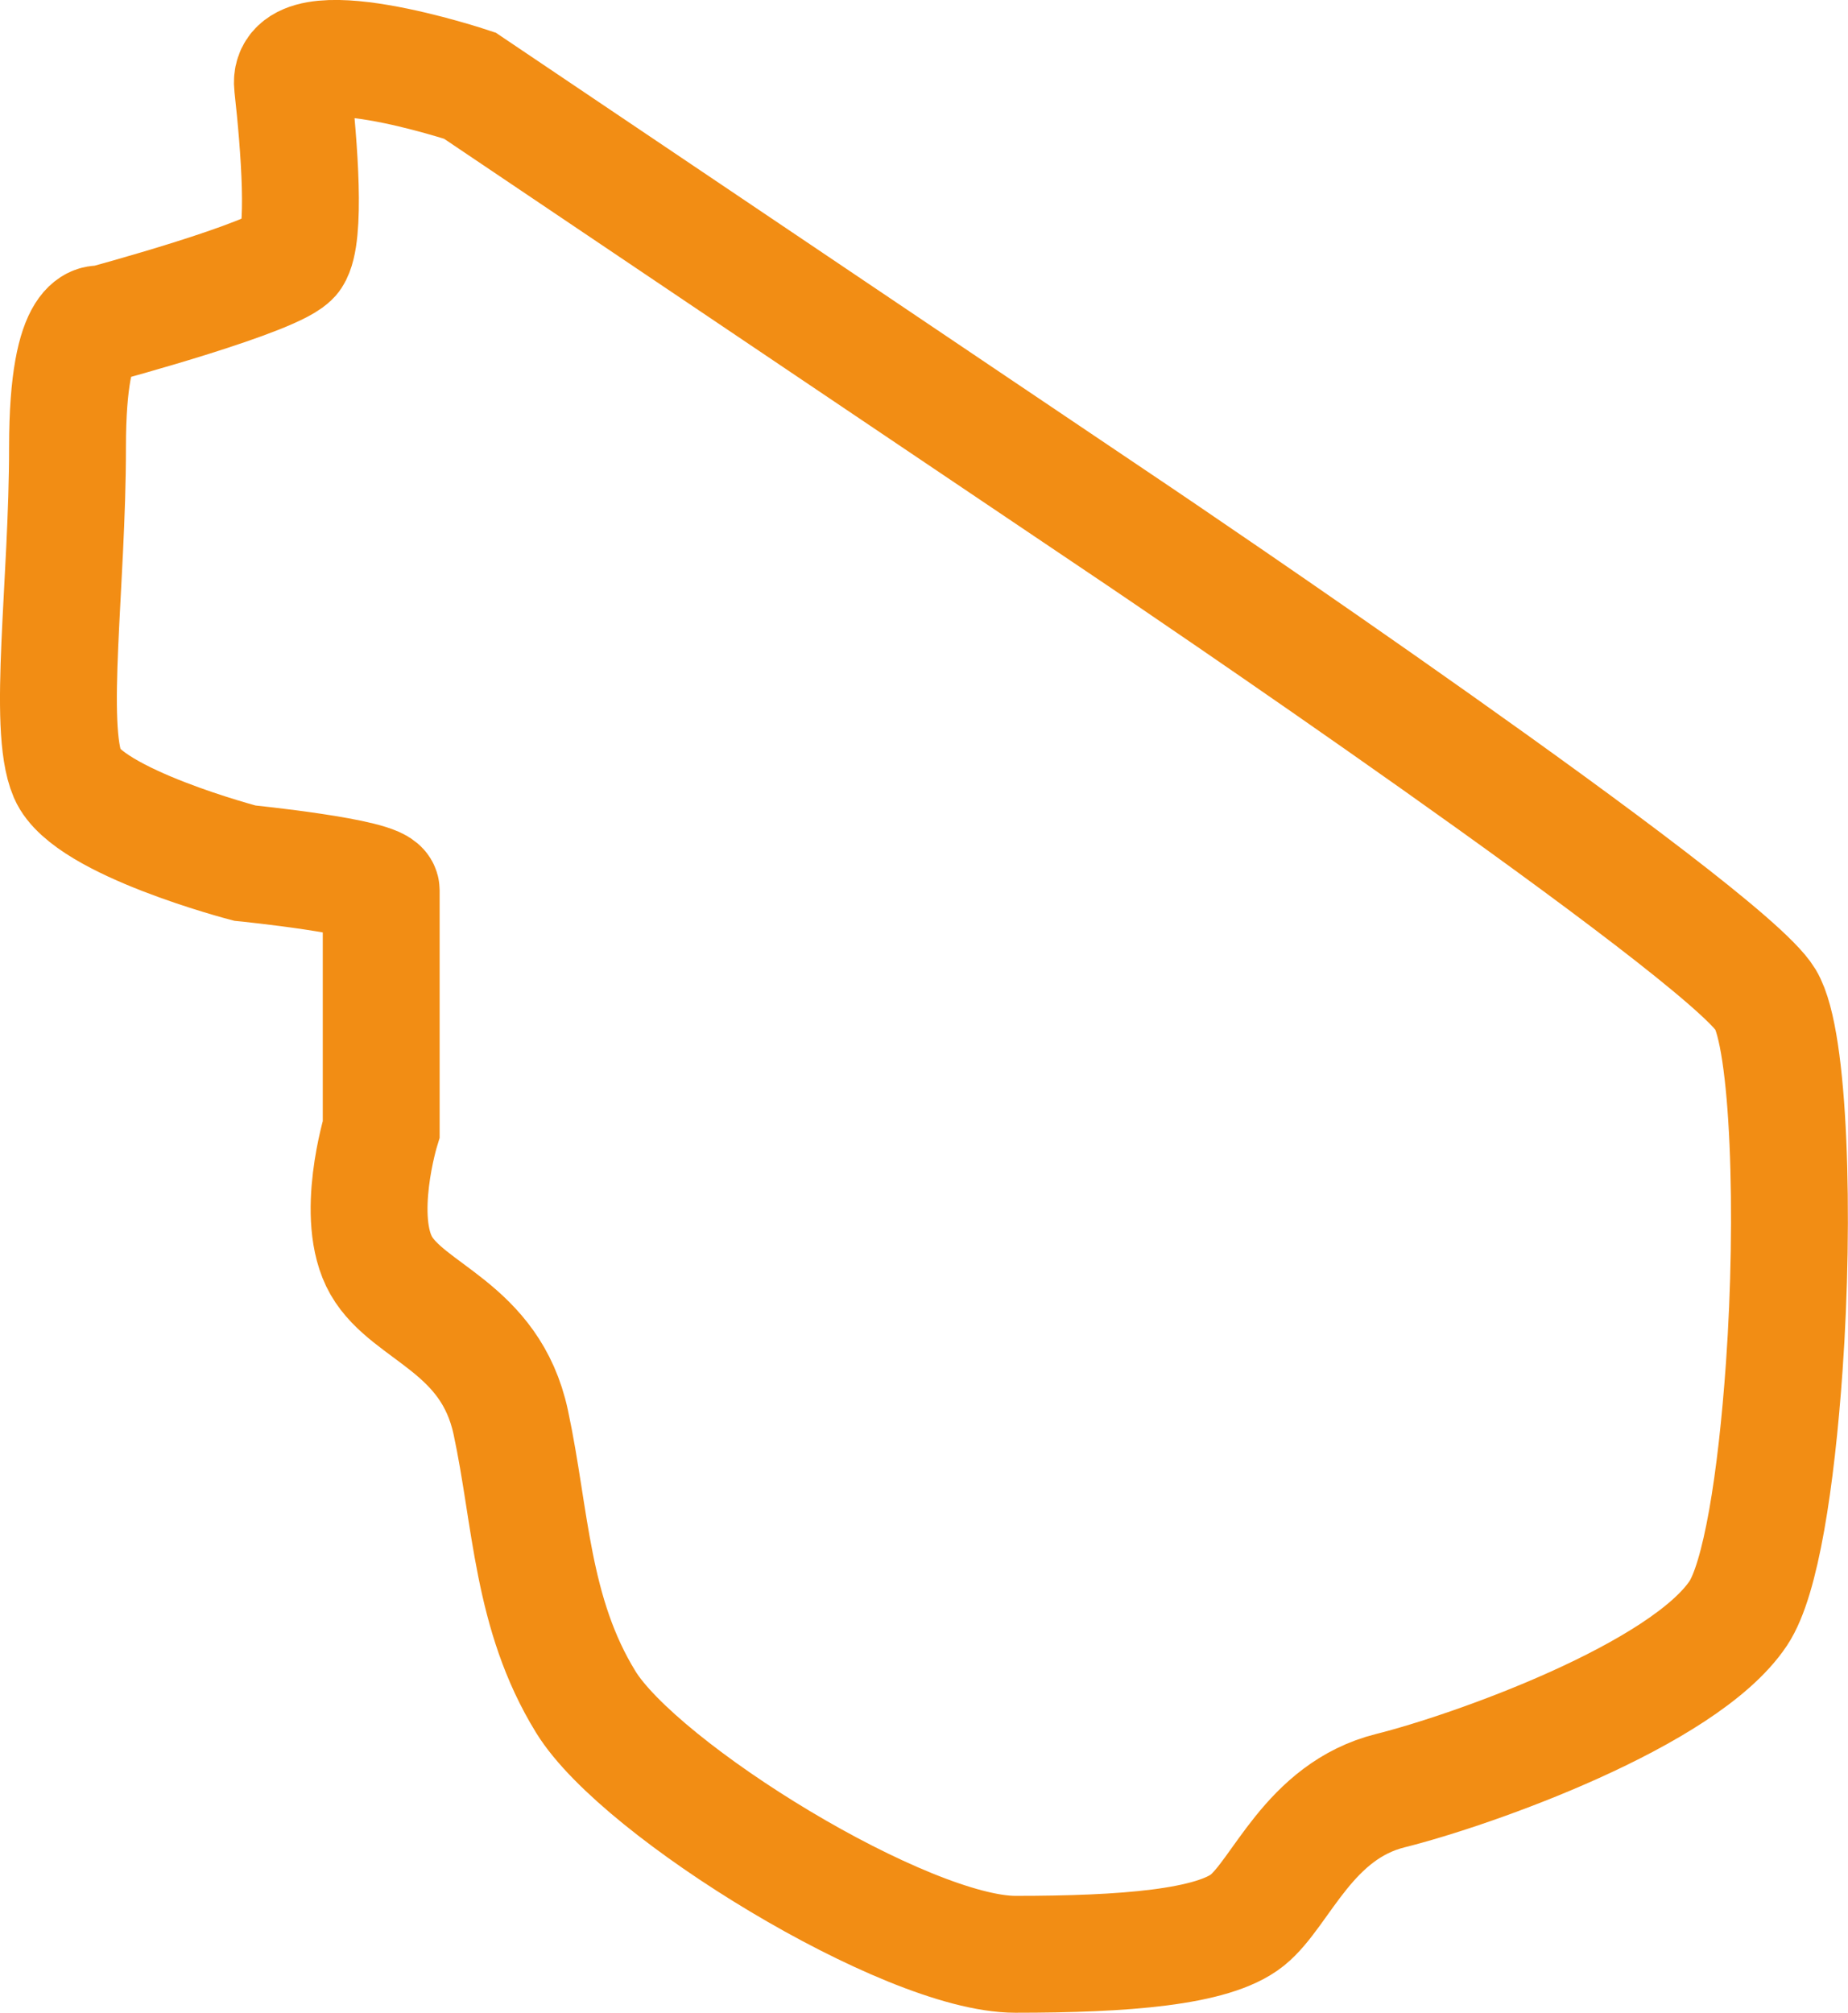 <svg xmlns="http://www.w3.org/2000/svg" width="395.319" height="430.525" viewBox="0 0 395.319 430.525"><defs><style>.a{fill:none;stroke:#f28d14;stroke-width:25px;}</style></defs><path class="a" d="M1187.639,512.97c-2.917,4.376-40.845,14.588-40.845,14.588s-7.294-2.918-7.294,26.258-4.376,59.809,0,70.02,37.928,18.964,37.928,18.964,29.175,2.917,29.175,5.835v51.056s-5.834,18.964,0,29.175,23.34,13.128,27.716,33.551,4.376,40.845,16.046,59.809,68.562,53.974,91.9,53.974,42.3-1.458,49.6-7.294,13.129-23.34,30.634-27.716,62.726-20.423,74.4-37.927c4.8-7.195,8.115-28.188,9.846-52.813,2.251-31.938,1.144-69.883-4.011-78.475-8.753-14.588-134.206-99.2-134.206-99.2L1225.567,476.5s-39.386-13.129-37.927,0S1190.557,508.594,1187.639,512.97Z" transform="translate(-1125.056 -458.175)"/></svg>
